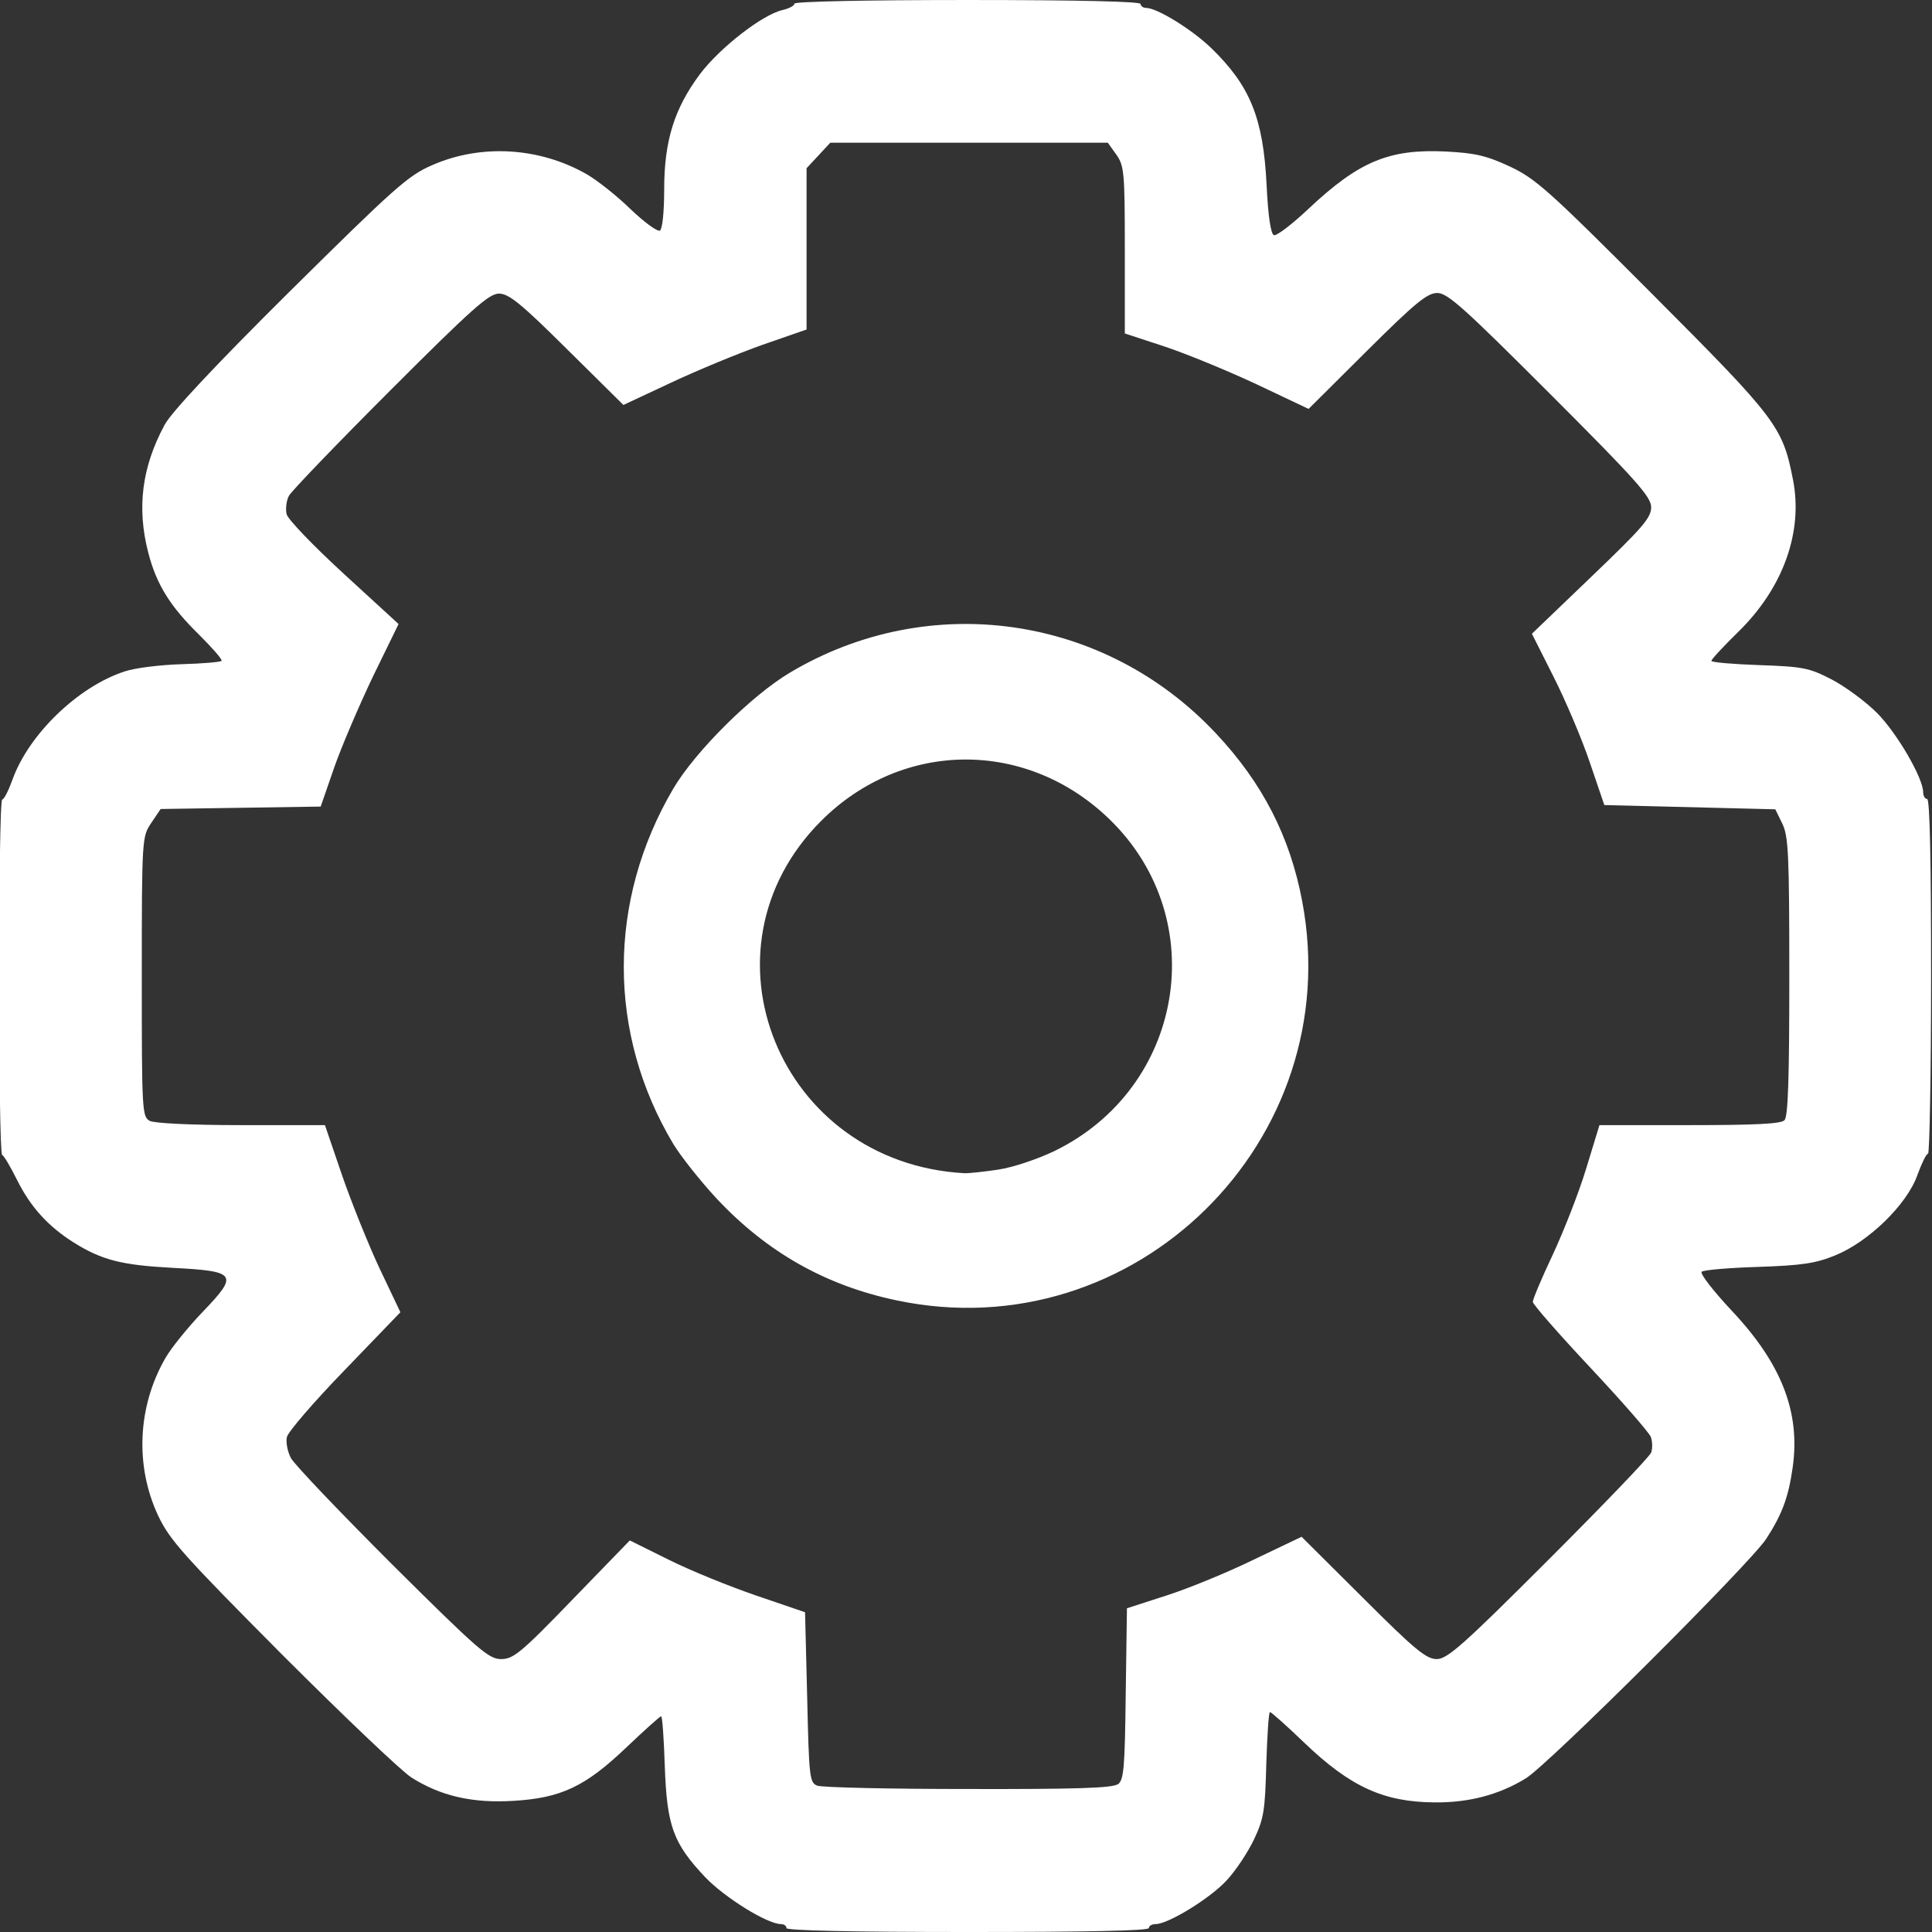 <?xml version="1.0" encoding="UTF-8" standalone="no"?>
<!-- Created with Inkscape (http://www.inkscape.org/) -->

<svg
   width="24"
   height="24"
   viewBox="0 0 6.35 6.35"
   version="1.1"
   id="svg1"
   xml:space="preserve"
   inkscape:export-filename="close-icon.svg"
   inkscape:export-xdpi="96"
   inkscape:export-ydpi="96"
   xmlns:inkscape="http://www.inkscape.org/namespaces/inkscape"
   xmlns:sodipodi="http://sodipodi.sourceforge.net/DTD/sodipodi-0.dtd"
   xmlns="http://www.w3.org/2000/svg"
   xmlns:svg="http://www.w3.org/2000/svg"><rect x="0" y="0" width="6.35" height="6.35" fill="#333333" stroke="none"/><sodipodi:namedview
     id="namedview1"
     pagecolor="#505050"
     bordercolor="#ffffff"
     borderopacity="1"
     inkscape:showpageshadow="0"
     inkscape:pageopacity="0"
     inkscape:pagecheckerboard="1"
     inkscape:deskcolor="#505050"
     inkscape:document-units="mm"
     inkscape:zoom="21.791632"
     inkscape:cx="11.977074"
     inkscape:cy="12.000019"
     inkscape:window-width="1366"
     inkscape:window-height="715"
     inkscape:window-x="-8"
     inkscape:window-y="-8"
     inkscape:window-maximized="1"
     inkscape:current-layer="layer1" /><defs
     id="defs1" /><g
     inkscape:label="Camada 1"
     inkscape:groupmode="layer"
     id="layer1"><path
       style="fill:#ffffff;stroke-width:0.051"
       d="m 2.585,6.337 c 0,-0.007 -0.008,-0.013 -0.018,-0.013 -0.045,0 -0.185,-0.087 -0.249,-0.154 -0.106,-0.112 -0.126,-0.169 -0.133,-0.365 -0.003,-0.09 -0.008,-0.164 -0.012,-0.164 -0.004,0 -0.055,0.046 -0.114,0.102 -0.135,0.129 -0.215,0.167 -0.373,0.176 -0.134,0.008 -0.238,-0.016 -0.334,-0.077 -0.033,-0.021 -0.224,-0.203 -0.425,-0.404 -0.324,-0.326 -0.369,-0.376 -0.407,-0.456 -0.077,-0.164 -0.068,-0.36 0.024,-0.519 0.019,-0.033 0.074,-0.101 0.122,-0.151 0.119,-0.124 0.113,-0.134 -0.1,-0.145 -0.166,-0.009 -0.231,-0.025 -0.325,-0.084 -0.082,-0.052 -0.14,-0.115 -0.184,-0.203 -0.022,-0.044 -0.044,-0.082 -0.05,-0.084 -0.013,-0.006 -0.013,-1.168 2.02e-4,-1.168 0.006,0 0.021,-0.03 0.034,-0.066 0.053,-0.148 0.215,-0.305 0.368,-0.355 0.035,-0.012 0.12,-0.022 0.189,-0.024 0.069,-0.002 0.127,-0.007 0.13,-0.011 0.003,-0.005 -0.031,-0.043 -0.074,-0.086 -0.095,-0.093 -0.14,-0.165 -0.167,-0.27 -0.038,-0.147 -0.021,-0.281 0.054,-0.42 0.023,-0.042 0.165,-0.194 0.412,-0.439 C 1.296,0.618 1.341,0.577 1.42,0.543 c 0.161,-0.071 0.354,-0.059 0.509,0.03 0.033,0.019 0.098,0.07 0.143,0.114 0.046,0.044 0.089,0.075 0.097,0.071 0.008,-0.005 0.014,-0.06 0.014,-0.135 0,-0.16 0.033,-0.266 0.118,-0.38 0.066,-0.087 0.205,-0.195 0.271,-0.21 0.021,-0.005 0.039,-0.014 0.039,-0.021 0,-0.007 0.231,-0.012 0.569,-0.012 0.371,0 0.569,0.005 0.569,0.013 0,0.007 0.008,0.013 0.018,0.013 0.036,0 0.151,0.071 0.214,0.132 0.128,0.124 0.171,0.23 0.182,0.45 0.005,0.105 0.014,0.161 0.024,0.165 0.009,0.003 0.06,-0.036 0.114,-0.087 0.166,-0.156 0.265,-0.197 0.451,-0.188 0.096,0.005 0.132,0.013 0.21,0.049 0.085,0.04 0.127,0.077 0.47,0.421 0.407,0.408 0.427,0.434 0.461,0.608 0.034,0.172 -0.032,0.356 -0.179,0.5 -0.049,0.048 -0.089,0.091 -0.089,0.096 -1.01e-4,0.005 0.071,0.011 0.157,0.014 0.144,0.005 0.164,0.009 0.238,0.047 0.044,0.023 0.111,0.072 0.149,0.11 0.065,0.065 0.152,0.214 0.152,0.261 0,0.012 0.006,0.022 0.013,0.022 0.009,0 0.013,0.203 0.013,0.583 0,0.321 -0.005,0.583 -0.01,0.583 -0.006,0 -0.021,0.032 -0.035,0.07 -0.034,0.097 -0.161,0.22 -0.27,0.264 -0.066,0.027 -0.11,0.033 -0.254,0.038 -0.096,0.003 -0.179,0.01 -0.185,0.016 -0.006,0.006 0.038,0.063 0.098,0.127 0.165,0.175 0.227,0.335 0.201,0.517 -0.014,0.098 -0.035,0.154 -0.087,0.234 -0.053,0.081 -0.715,0.741 -0.79,0.787 -0.088,0.054 -0.187,0.08 -0.299,0.079 -0.168,-0.001 -0.278,-0.051 -0.43,-0.197 -0.057,-0.055 -0.108,-0.1 -0.112,-0.1 -0.004,0 -0.009,0.077 -0.012,0.171 -0.004,0.152 -0.008,0.179 -0.04,0.247 -0.02,0.042 -0.06,0.103 -0.09,0.135 -0.054,0.059 -0.192,0.144 -0.234,0.144 -0.012,0 -0.022,0.006 -0.022,0.013 0,0.009 -0.208,0.013 -0.596,0.013 -0.389,0 -0.596,-0.005 -0.596,-0.013 z m 1.089,-0.472 c 0.02,-0.015 0.023,-0.053 0.026,-0.298 l 0.004,-0.281 0.13,-0.042 c 0.072,-0.023 0.201,-0.076 0.287,-0.118 l 0.157,-0.075 0.202,0.201 c 0.17,0.17 0.208,0.201 0.242,0.201 0.035,9e-6 0.086,-0.045 0.368,-0.327 0.18,-0.18 0.332,-0.338 0.337,-0.352 0.005,-0.014 0.004,-0.037 -0.001,-0.051 -0.006,-0.015 -0.095,-0.117 -0.199,-0.228 -0.104,-0.111 -0.189,-0.208 -0.189,-0.216 -3.04e-4,-0.008 0.029,-0.078 0.065,-0.154 0.036,-0.077 0.086,-0.204 0.11,-0.283 l 0.044,-0.144 h 0.296 c 0.212,0 0.301,-0.004 0.312,-0.016 0.012,-0.012 0.016,-0.135 0.016,-0.472 -1.9e-5,-0.407 -0.003,-0.461 -0.023,-0.503 l -0.023,-0.047 -0.281,-0.007 -0.281,-0.007 -0.048,-0.141 c -0.026,-0.077 -0.08,-0.204 -0.119,-0.281 l -0.071,-0.141 0.196,-0.188 c 0.168,-0.161 0.196,-0.193 0.196,-0.228 -2.53e-4,-0.034 -0.048,-0.088 -0.332,-0.372 -0.282,-0.282 -0.337,-0.332 -0.371,-0.332 -0.033,0 -0.072,0.032 -0.231,0.19 L 4.301,1.344 4.13,1.263 C 4.036,1.219 3.9,1.163 3.828,1.139 L 3.697,1.096 V 0.822 c 0,-0.256 -0.002,-0.277 -0.028,-0.314 l -0.028,-0.039 h -0.456 -0.456 l -0.039,0.042 -0.039,0.042 v 0.265 0.265 l -0.144,0.05 c -0.079,0.028 -0.215,0.084 -0.302,0.125 L 2.049,1.331 1.864,1.148 C 1.712,0.997 1.672,0.965 1.64,0.965 c -0.033,0 -0.089,0.05 -0.356,0.317 -0.175,0.175 -0.325,0.331 -0.334,0.347 -0.009,0.016 -0.012,0.044 -0.008,0.061 0.004,0.017 0.089,0.105 0.188,0.196 l 0.18,0.165 -0.083,0.17 c -0.045,0.094 -0.103,0.229 -0.128,0.3 l -0.045,0.13 -0.263,0.004 -0.263,0.004 -0.031,0.046 c -0.03,0.045 -0.031,0.048 -0.031,0.505 0,0.441 0.001,0.46 0.026,0.474 0.015,0.008 0.137,0.014 0.3,0.014 H 1.068 l 0.056,0.164 c 0.031,0.09 0.087,0.229 0.124,0.308 l 0.068,0.143 -0.183,0.19 c -0.101,0.104 -0.186,0.203 -0.19,0.22 -0.004,0.017 0.002,0.048 0.013,0.069 0.011,0.021 0.161,0.178 0.333,0.35 0.284,0.282 0.317,0.311 0.358,0.311 0.04,0 0.065,-0.02 0.234,-0.195 l 0.189,-0.195 0.127,0.063 c 0.07,0.035 0.2,0.088 0.288,0.118 l 0.161,0.055 0.007,0.28 c 0.006,0.264 0.008,0.28 0.033,0.29 0.015,0.006 0.238,0.011 0.496,0.011 0.356,7.14e-4 0.475,-0.003 0.492,-0.016 z M 2.947,4.274 c -0.234,-0.049 -0.427,-0.159 -0.591,-0.334 -0.054,-0.058 -0.118,-0.139 -0.143,-0.18 -0.217,-0.363 -0.217,-0.799 -4.1e-5,-1.168 0.072,-0.122 0.257,-0.306 0.383,-0.381 0.458,-0.273 1.035,-0.191 1.401,0.2 0.153,0.163 0.243,0.339 0.283,0.551 0.149,0.787 -0.551,1.477 -1.333,1.312 z m 0.335,-0.43 c 0.048,-0.007 0.13,-0.035 0.184,-0.061 0.425,-0.207 0.518,-0.759 0.184,-1.087 -0.272,-0.267 -0.683,-0.266 -0.951,0.002 -0.423,0.423 -0.138,1.124 0.47,1.158 0.015,8.43e-4 0.066,-0.005 0.114,-0.012 z"
       id="path2"
       inkscape:export-filename="settings.svg"
       inkscape:export-xdpi="96"
       inkscape:export-ydpi="96" /></g></svg>
